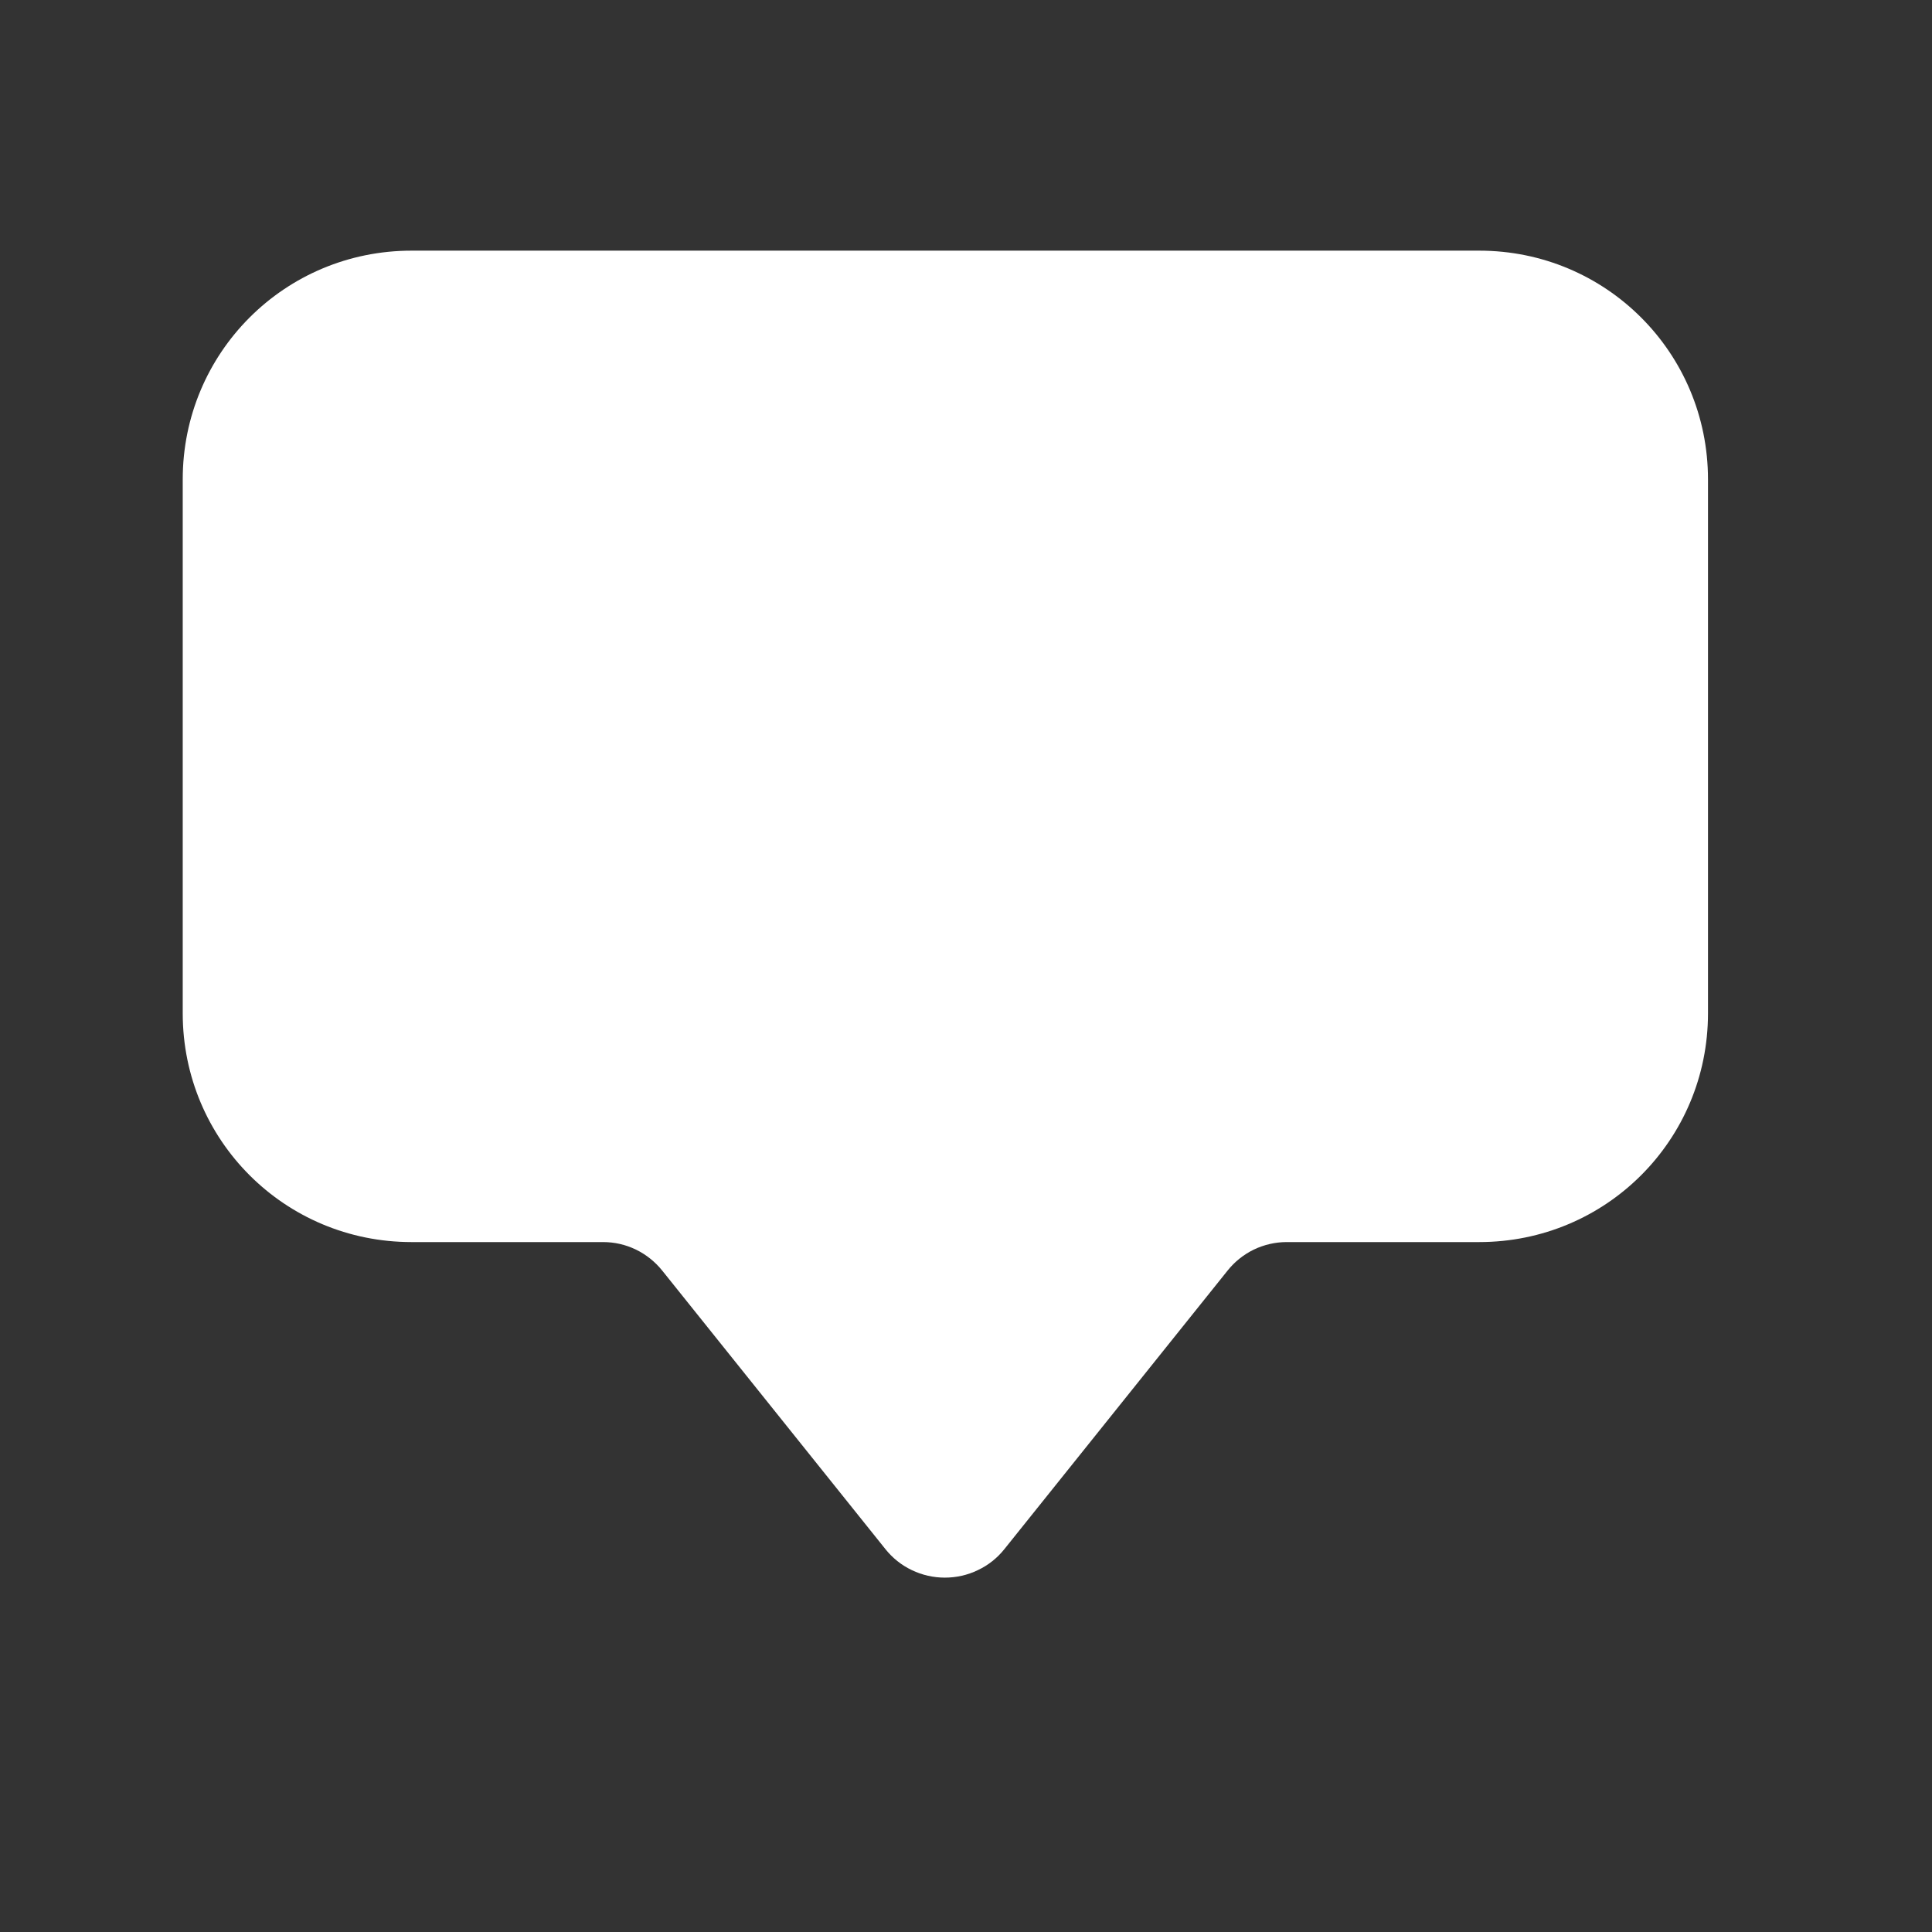 <svg width="19" height="19" viewBox="0 0 19 19" fill="none" xmlns="http://www.w3.org/2000/svg">
<rect x="0" y="0" width="19" height="19" fill="#333333" stroke="none"/>
<path d="M14.547 12.215H12.653C12.541 12.215 12.431 12.241 12.33 12.289C12.23 12.338 12.141 12.409 12.072 12.496L9.878 15.234C9.808 15.322 9.719 15.393 9.617 15.441C9.516 15.49 9.405 15.515 9.292 15.515C9.18 15.515 9.069 15.49 8.967 15.441C8.866 15.393 8.777 15.322 8.707 15.234L6.513 12.496C6.443 12.409 6.355 12.338 6.254 12.289C6.153 12.24 6.043 12.215 5.931 12.215H4.047C2.8 12.215 1.797 11.212 1.797 9.965V4.715C1.797 3.469 2.8 2.465 4.047 2.465H14.547C15.794 2.465 16.797 3.469 16.797 4.715V9.965C16.797 11.212 15.794 12.215 14.547 12.215Z" fill="white"/>
</svg>
